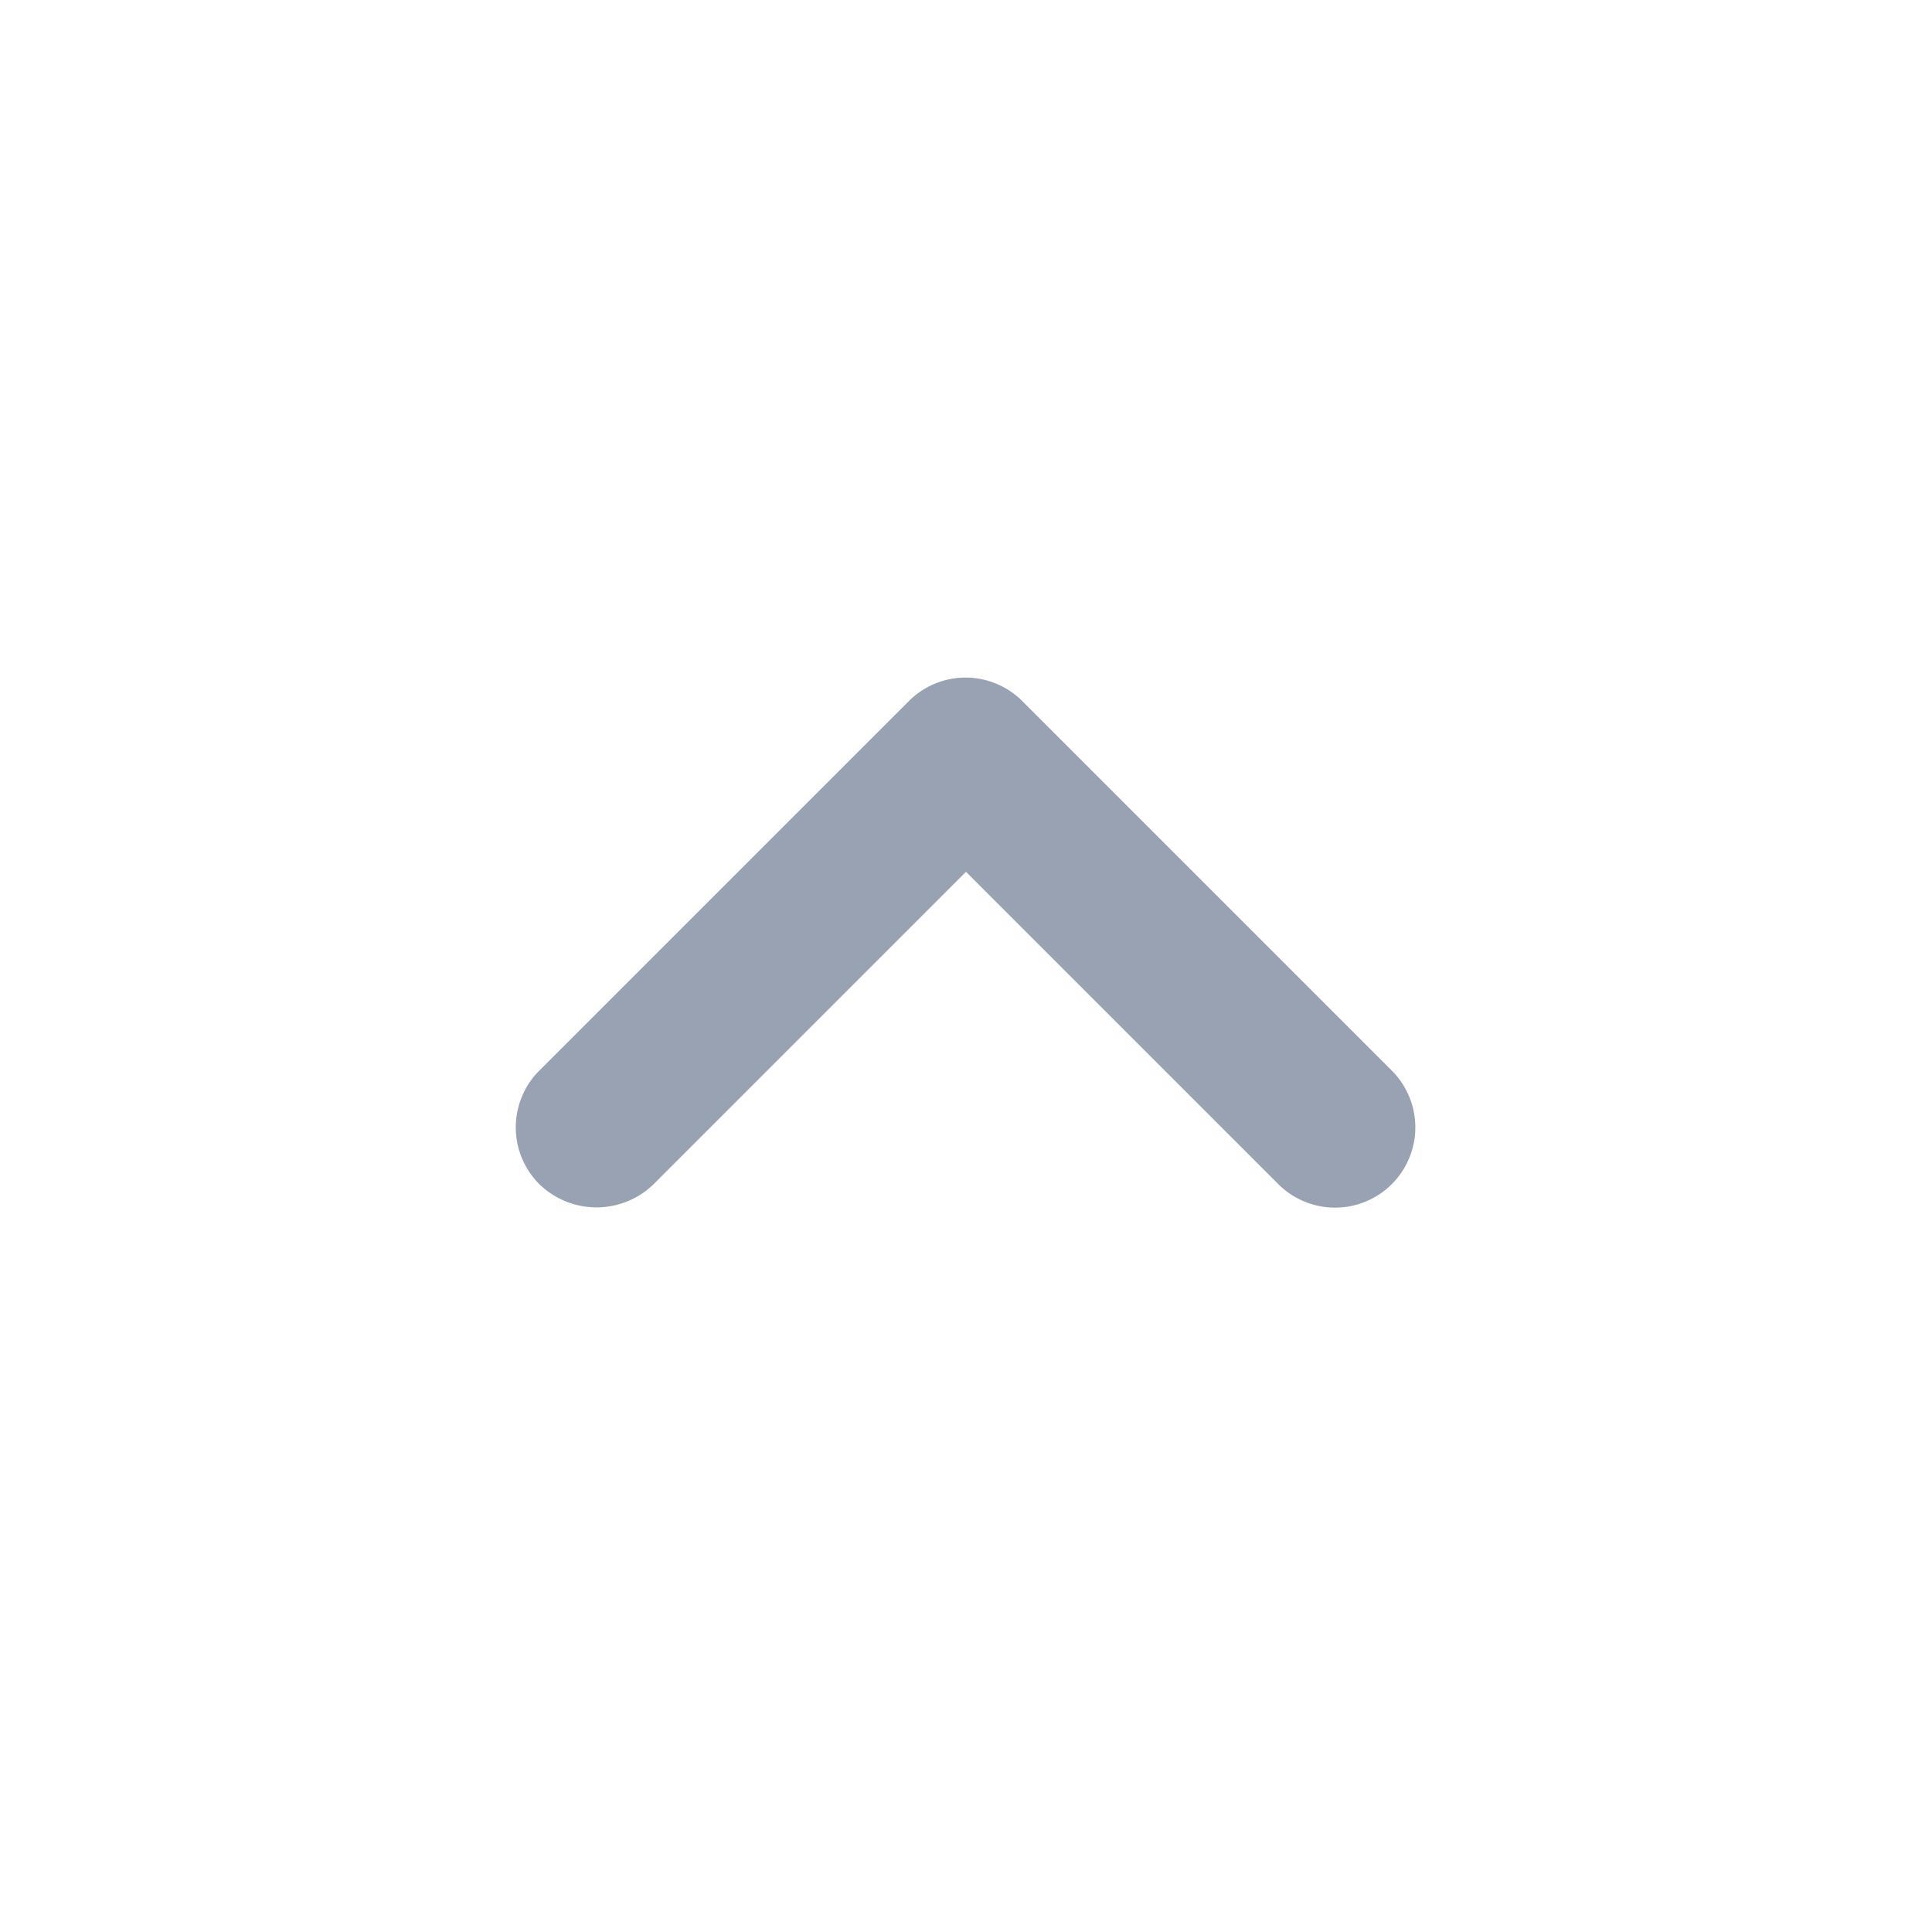 <svg width="20" height="20" viewBox="0 0 20 20" fill="none" xmlns="http://www.w3.org/2000/svg">
    <path d="M6.767 12.258 10 9.025l3.233 3.233a.83.83 0 1 0 1.175-1.175l-3.825-3.825a.83.83 0 0 0-1.175 0l-3.825 3.825a.83.83 0 0 0 0 1.175.848.848 0 0 0 1.184 0z" fill="#98A2B3"/>
</svg>

